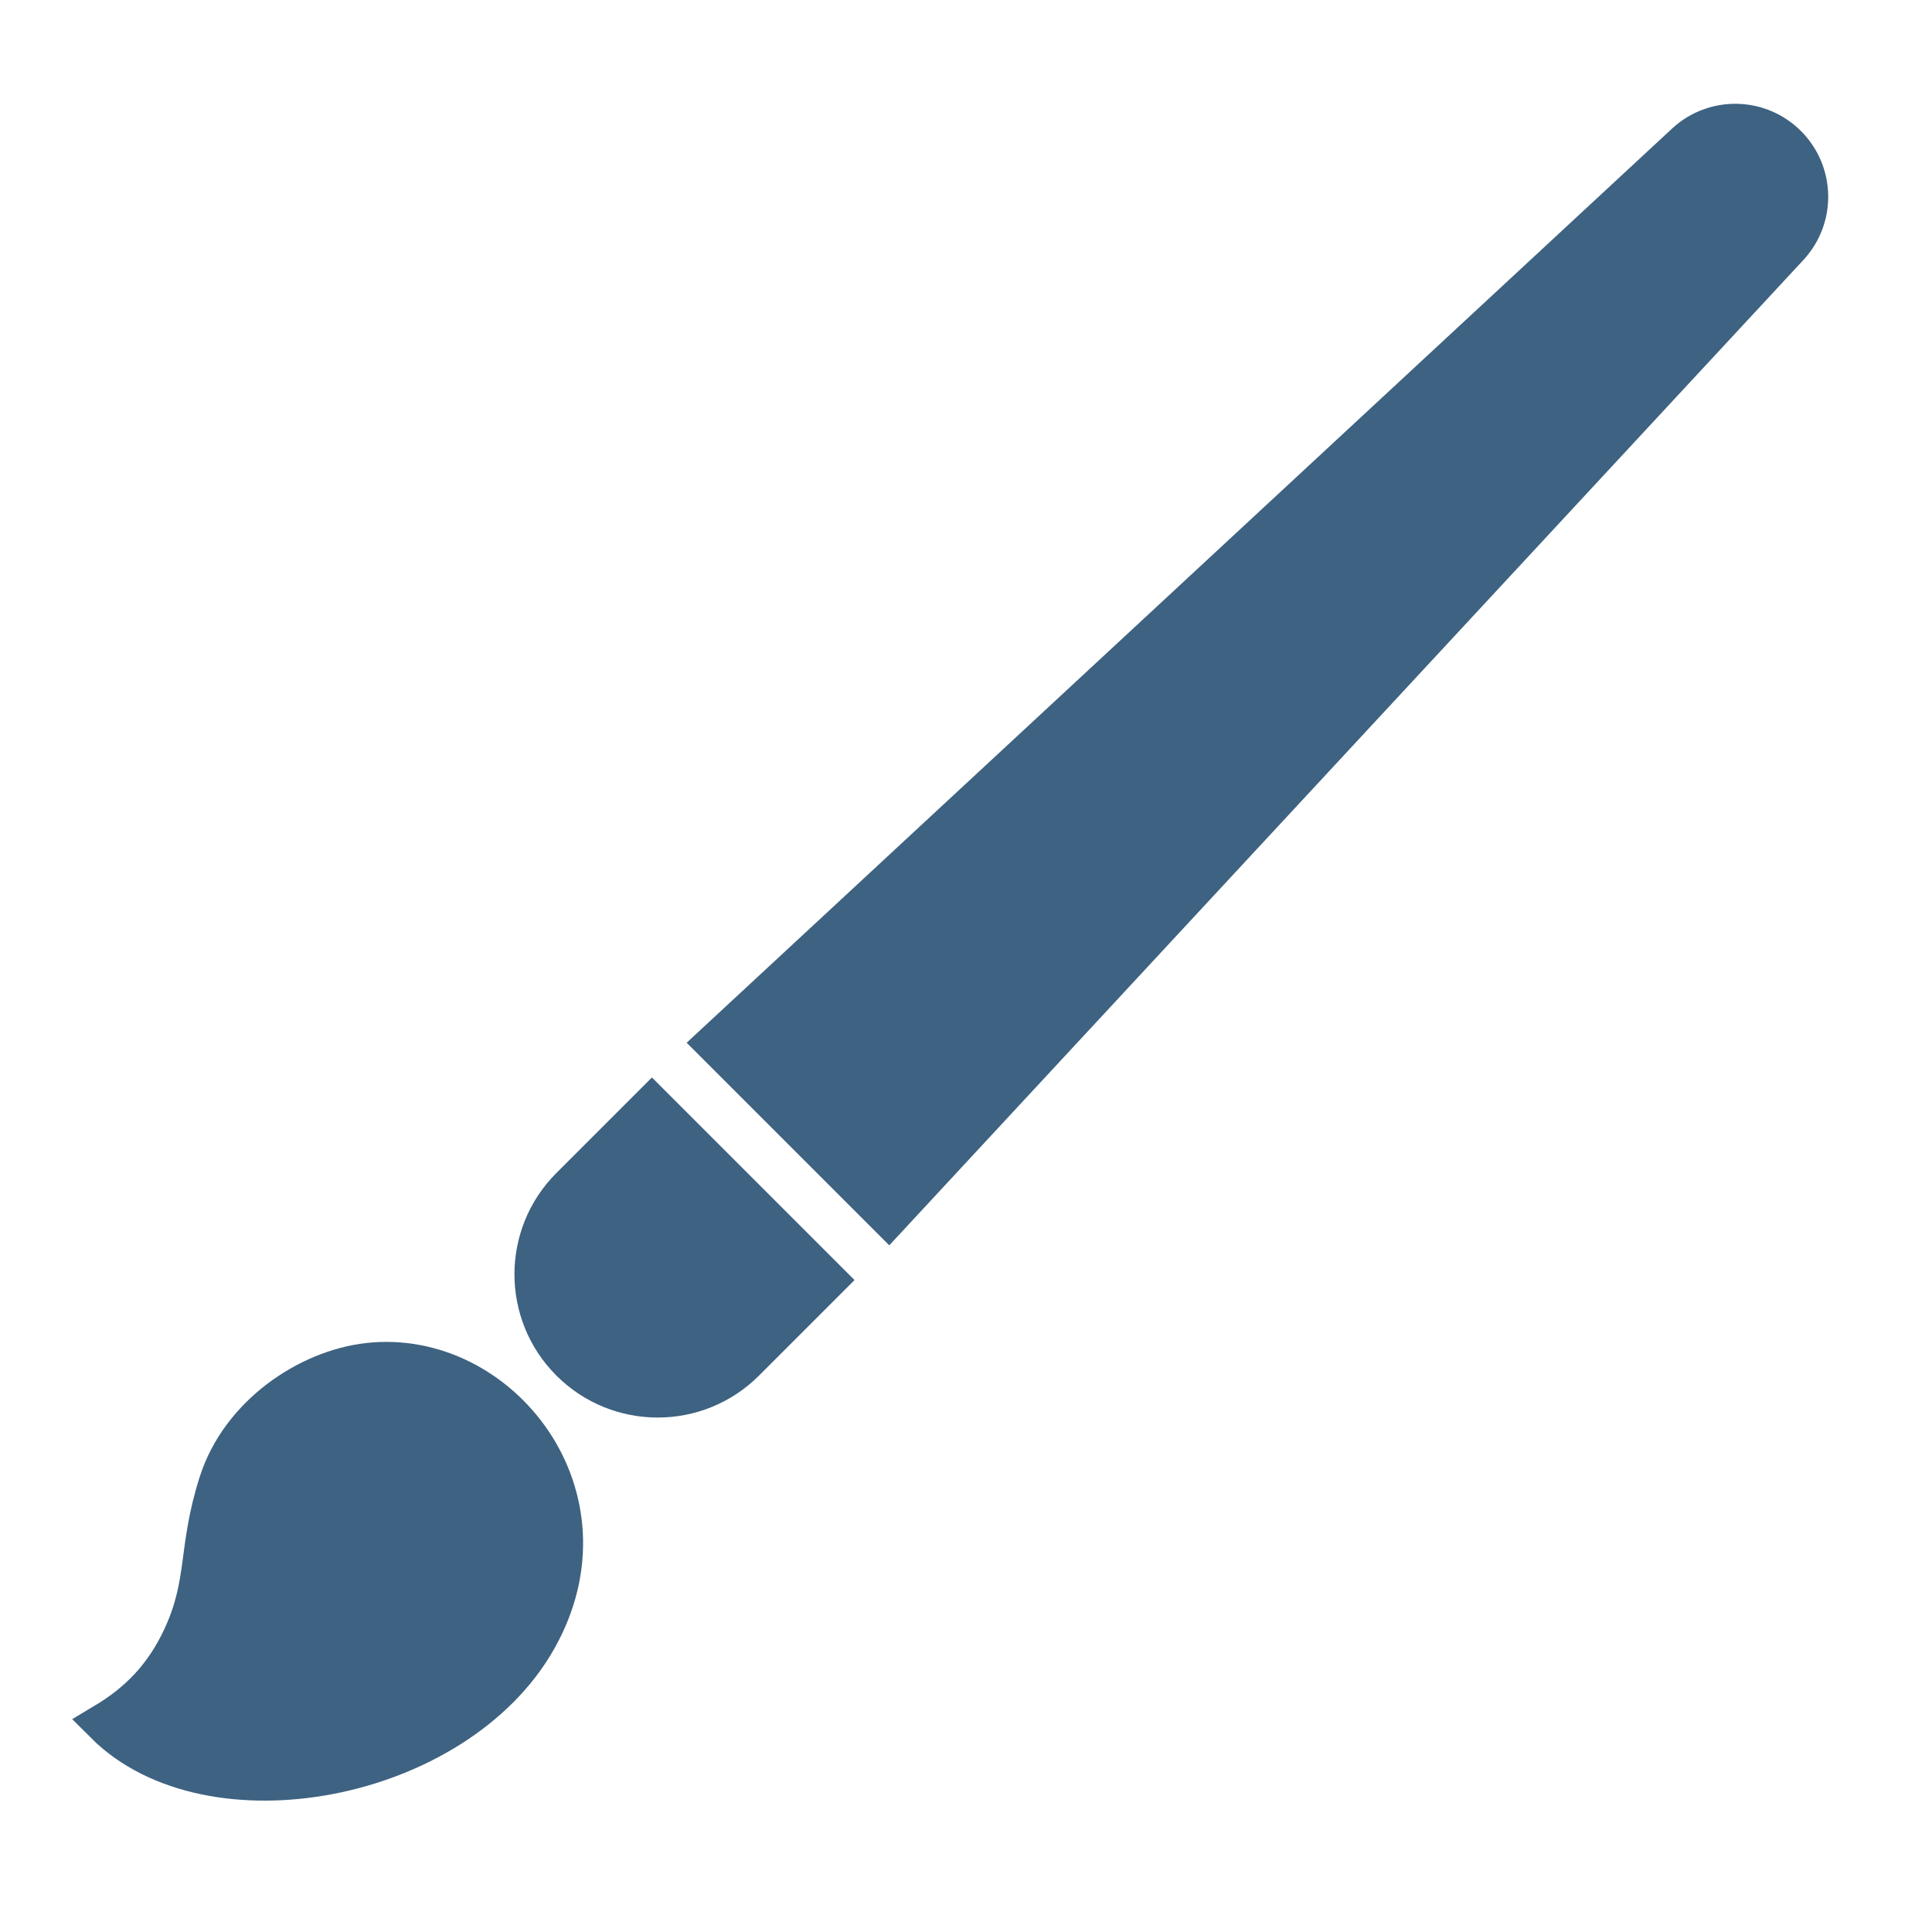 <svg width="472" height="472" viewBox="0 0 472 472" fill="none" xmlns="http://www.w3.org/2000/svg">
<path d="M411.886 35.085C418.867 28.608 429.72 28.812 436.454 35.546C443.188 42.279 443.392 53.133 436.915 60.114L217.116 297.04L174.96 254.884L411.886 35.085Z" fill="#3E6281" stroke="#3E6281" stroke-width="10"/>
<path d="M181.896 332.53C170.18 344.246 151.185 344.246 139.469 332.53C127.754 320.815 127.754 301.82 139.469 290.104L159.268 270.305L201.695 312.731L181.896 332.53Z" fill="#3E6281" stroke="#3E6281" stroke-width="10"/>
<path d="M131.039 400.378C150.693 365.584 121.814 329.488 89.983 333.082C75.247 334.746 58.813 345.865 53.571 362.271C48.328 378.677 50.958 386.554 44.73 400.006C40.229 409.726 33.908 416.081 25.706 421C51.317 446.61 111.385 435.173 131.039 400.378Z" fill="#3E6281" stroke="#3E6281" stroke-width="10"/>
</svg>

